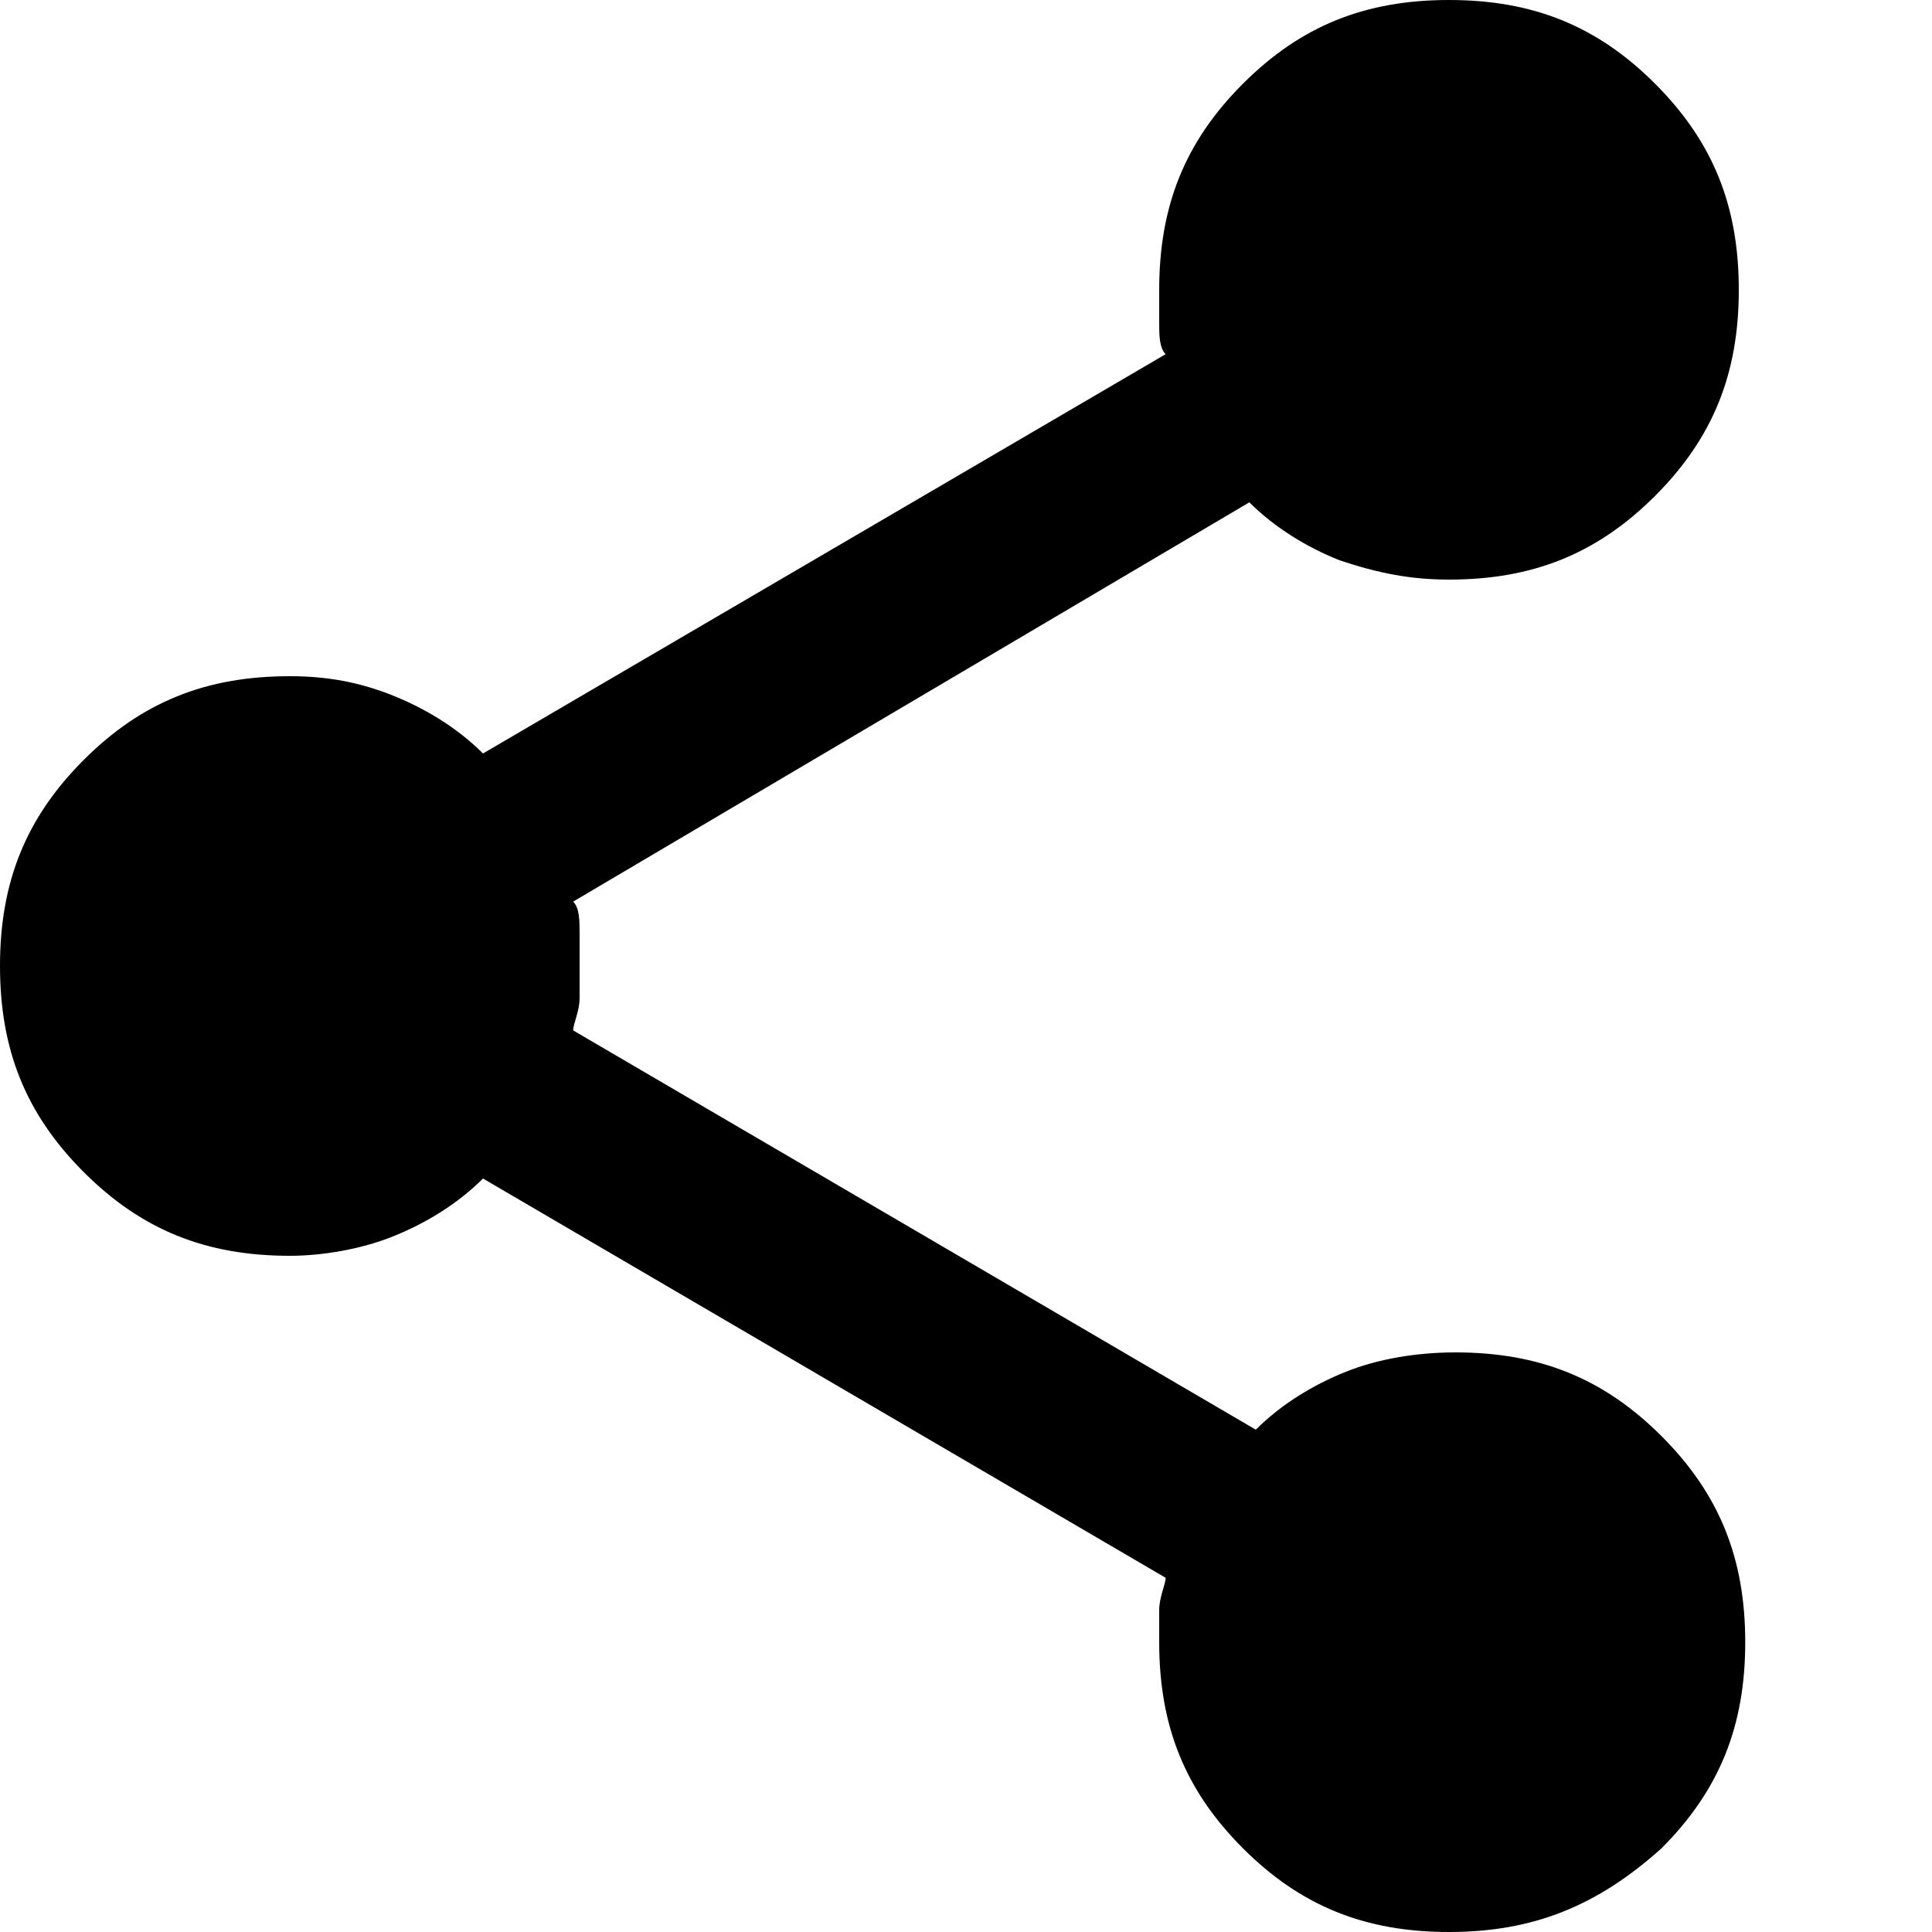 <?xml version="1.0" encoding="utf-8"?>
<!-- Generator: Adobe Illustrator 28.1.0, SVG Export Plug-In . SVG Version: 6.00 Build 0)  -->
<svg version="1.1" id="Layer_1" xmlns="http://www.w3.org/2000/svg" xmlns:xlink="http://www.w3.org/1999/xlink" x="0px" y="0px"
	 viewBox="0 0 60 60" style="enable-background:new 0 0 60 60;" xml:space="preserve">
<path d="M45,60c-2.6,0-4.6-0.8-6.4-2.6C36.8,55.6,36,53.6,36,51c0-0.4,0-0.8,0-1c0-0.4,0.2-0.8,0.2-1L15,36.6
	c-0.8,0.8-1.8,1.4-2.8,1.8S10,39,9,39c-2.6,0-4.6-0.8-6.4-2.6C0.8,34.6,0,32.6,0,30s0.8-4.6,2.6-6.4C4.4,21.8,6.4,21,9,21
	c1.2,0,2.2,0.2,3.2,0.6c1,0.4,2,1,2.8,1.8L36.2,11C36,10.8,36,10.4,36,10s0-0.8,0-1c0-2.6,0.8-4.6,2.6-6.4C40.4,0.8,42.4,0,45,0
	s4.6,0.8,6.4,2.6C53.2,4.4,54,6.4,54,9s-0.8,4.6-2.6,6.4C49.6,17.2,47.6,18,45,18c-1.2,0-2.2-0.2-3.4-0.6c-1-0.4-2-1-2.8-1.8
	L17.8,28c0.2,0.2,0.2,0.6,0.2,1s0,0.8,0,1c0,0.4,0,0.8,0,1c0,0.4-0.2,0.8-0.2,1L39,44.4c0.8-0.8,1.8-1.4,2.8-1.8S44,42,45.2,42
	c2.6,0,4.6,0.8,6.4,2.6c1.8,1.8,2.6,3.8,2.6,6.4s-0.8,4.6-2.6,6.4C49.6,59.2,47.6,60,45,60z"/>
</svg>
